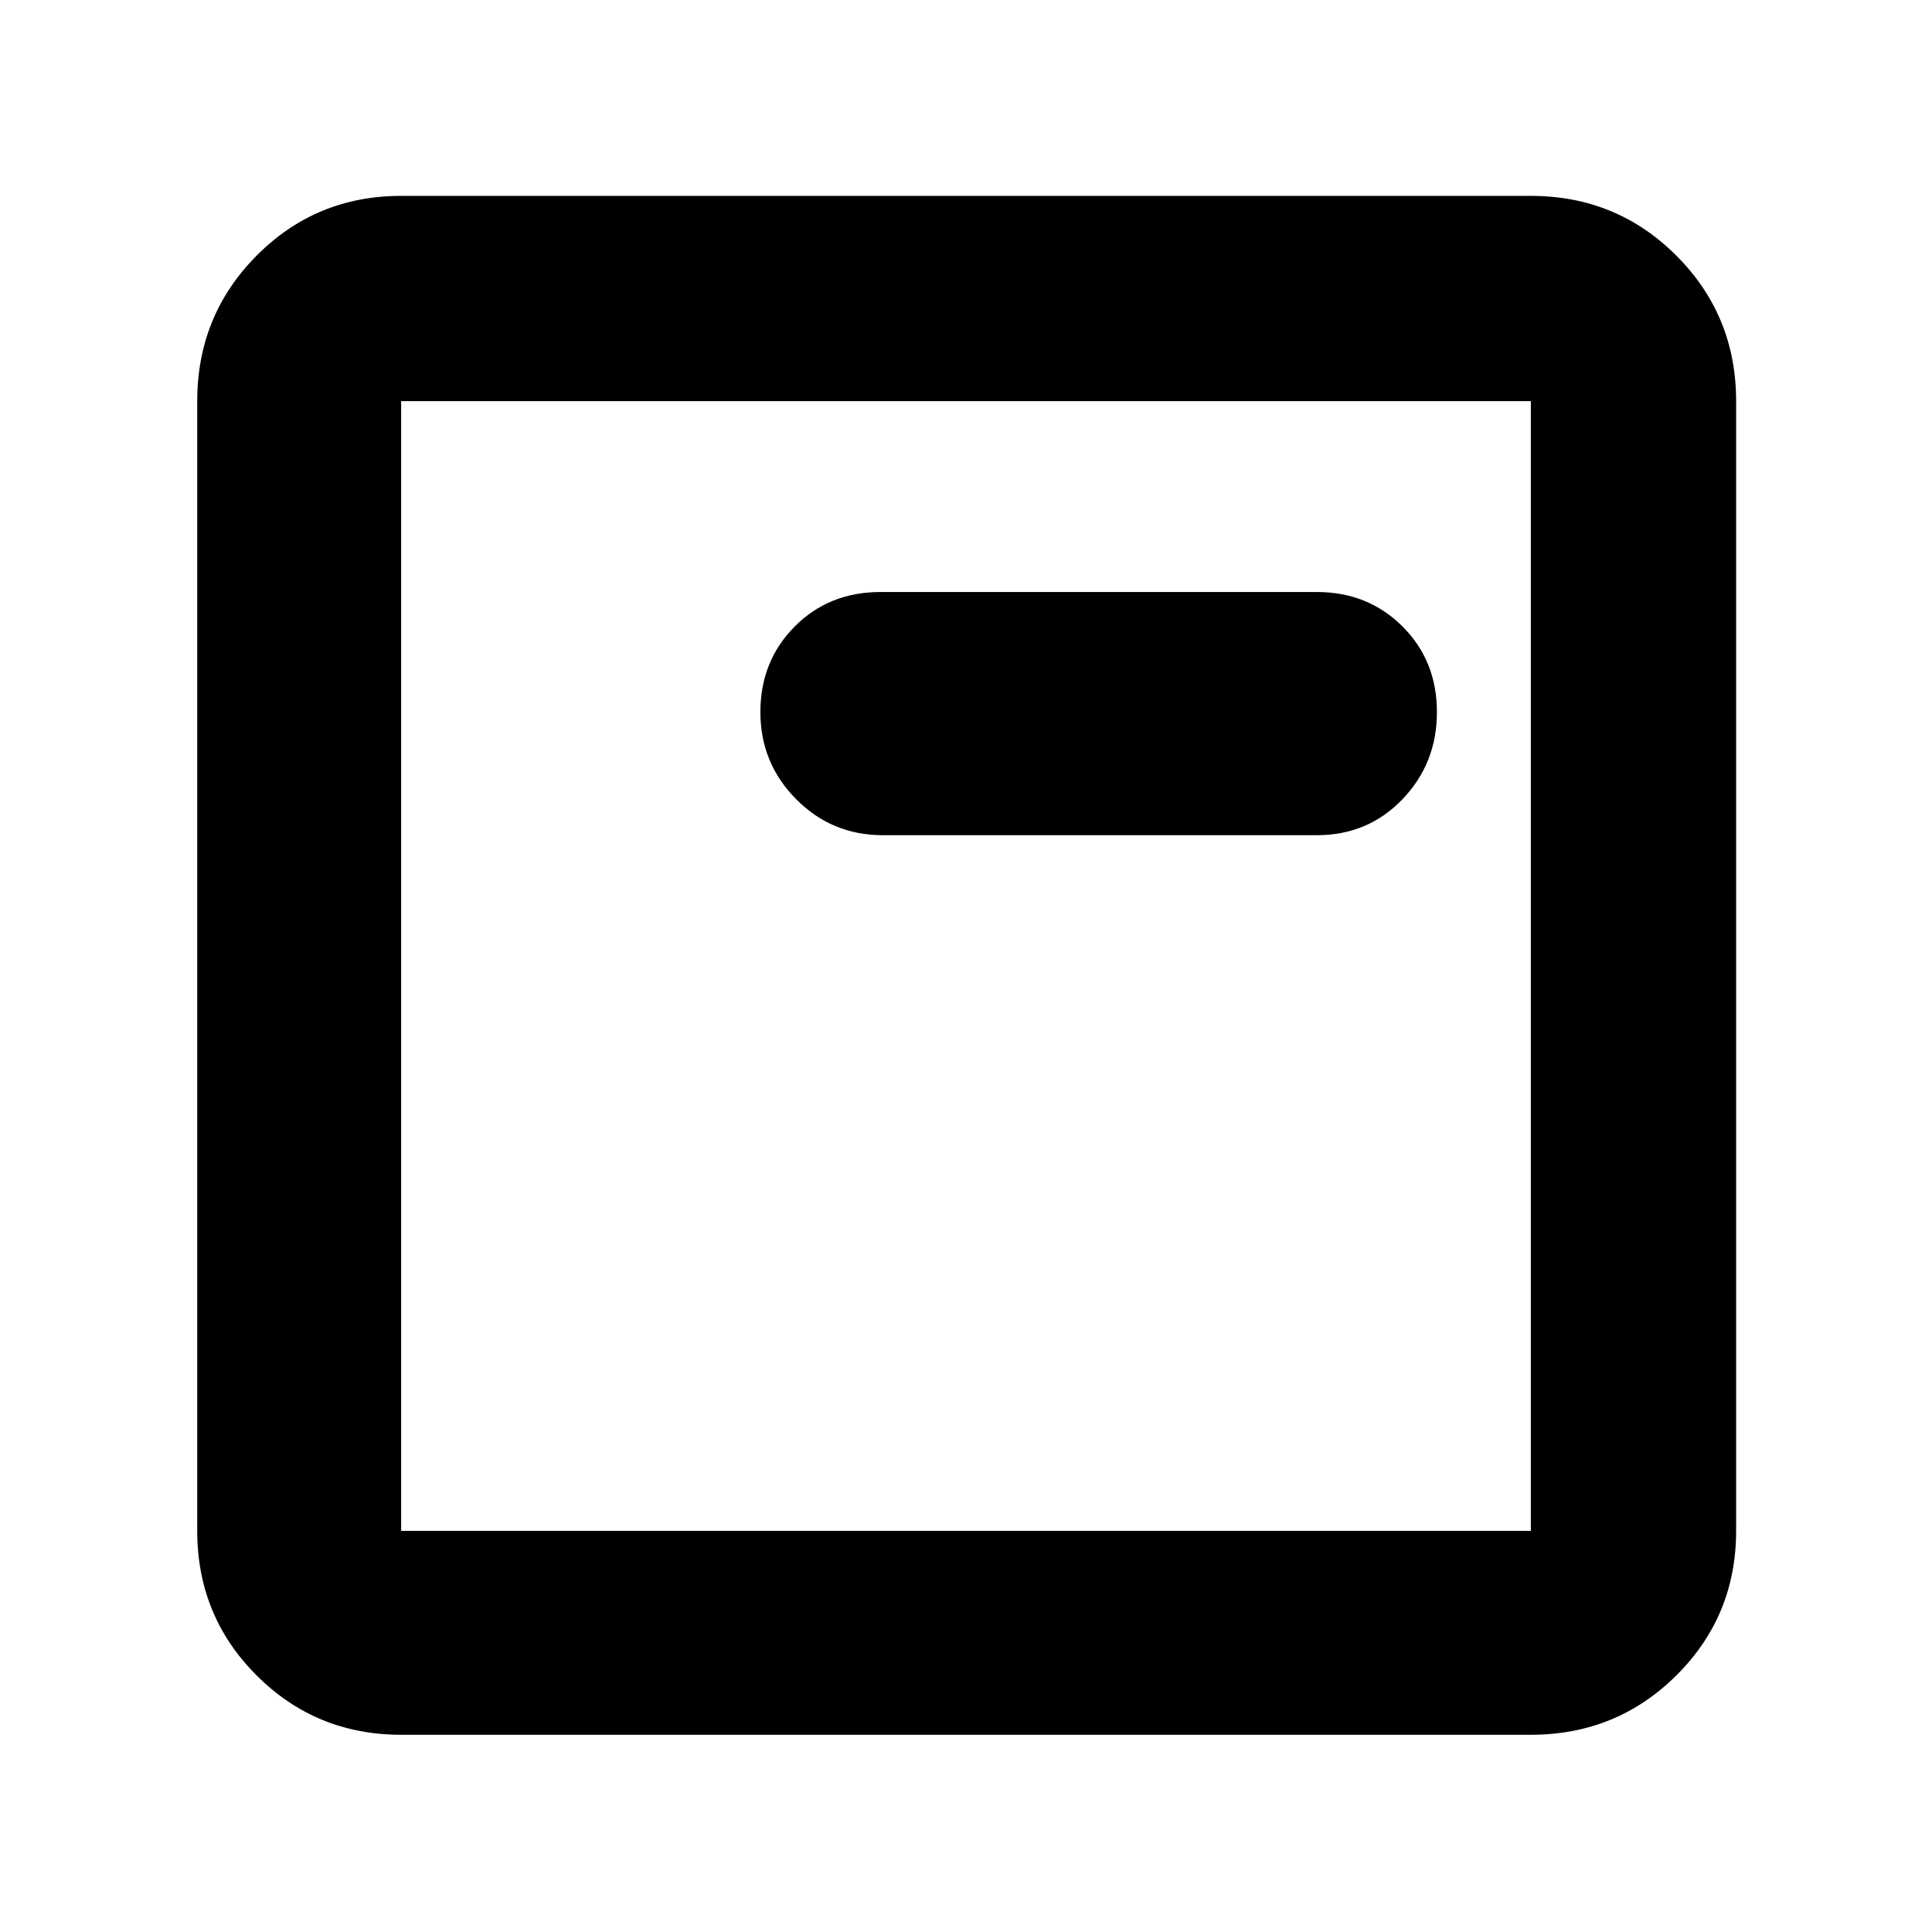 <svg xmlns="http://www.w3.org/2000/svg" height="40" viewBox="0 -960 960 960" width="40"><path d="M199.33-98q-42.32 0-71.83-29.5Q98-157.01 98-199.33v-561.34q0-42.6 29.5-72.3 29.51-29.7 71.83-29.7h561.34q42.6 0 72.3 29.7 29.7 29.7 29.7 72.3v561.34q0 42.32-29.7 71.83-29.7 29.5-72.3 29.5H199.33Zm0-101.33h561.34v-561.34H199.33v561.34Zm0-561.34v561.34-561.34ZM438.67-545h215.66q25.39 0 42.53-17.84Q714-580.69 714-606.18q0-25.49-17.14-42.57-17.14-17.08-42.53-17.08H437.5q-25.61 0-42.64 17.16t-17.03 42.5q0 25.35 17.75 43.26Q413.32-545 438.67-545Z"/></svg>